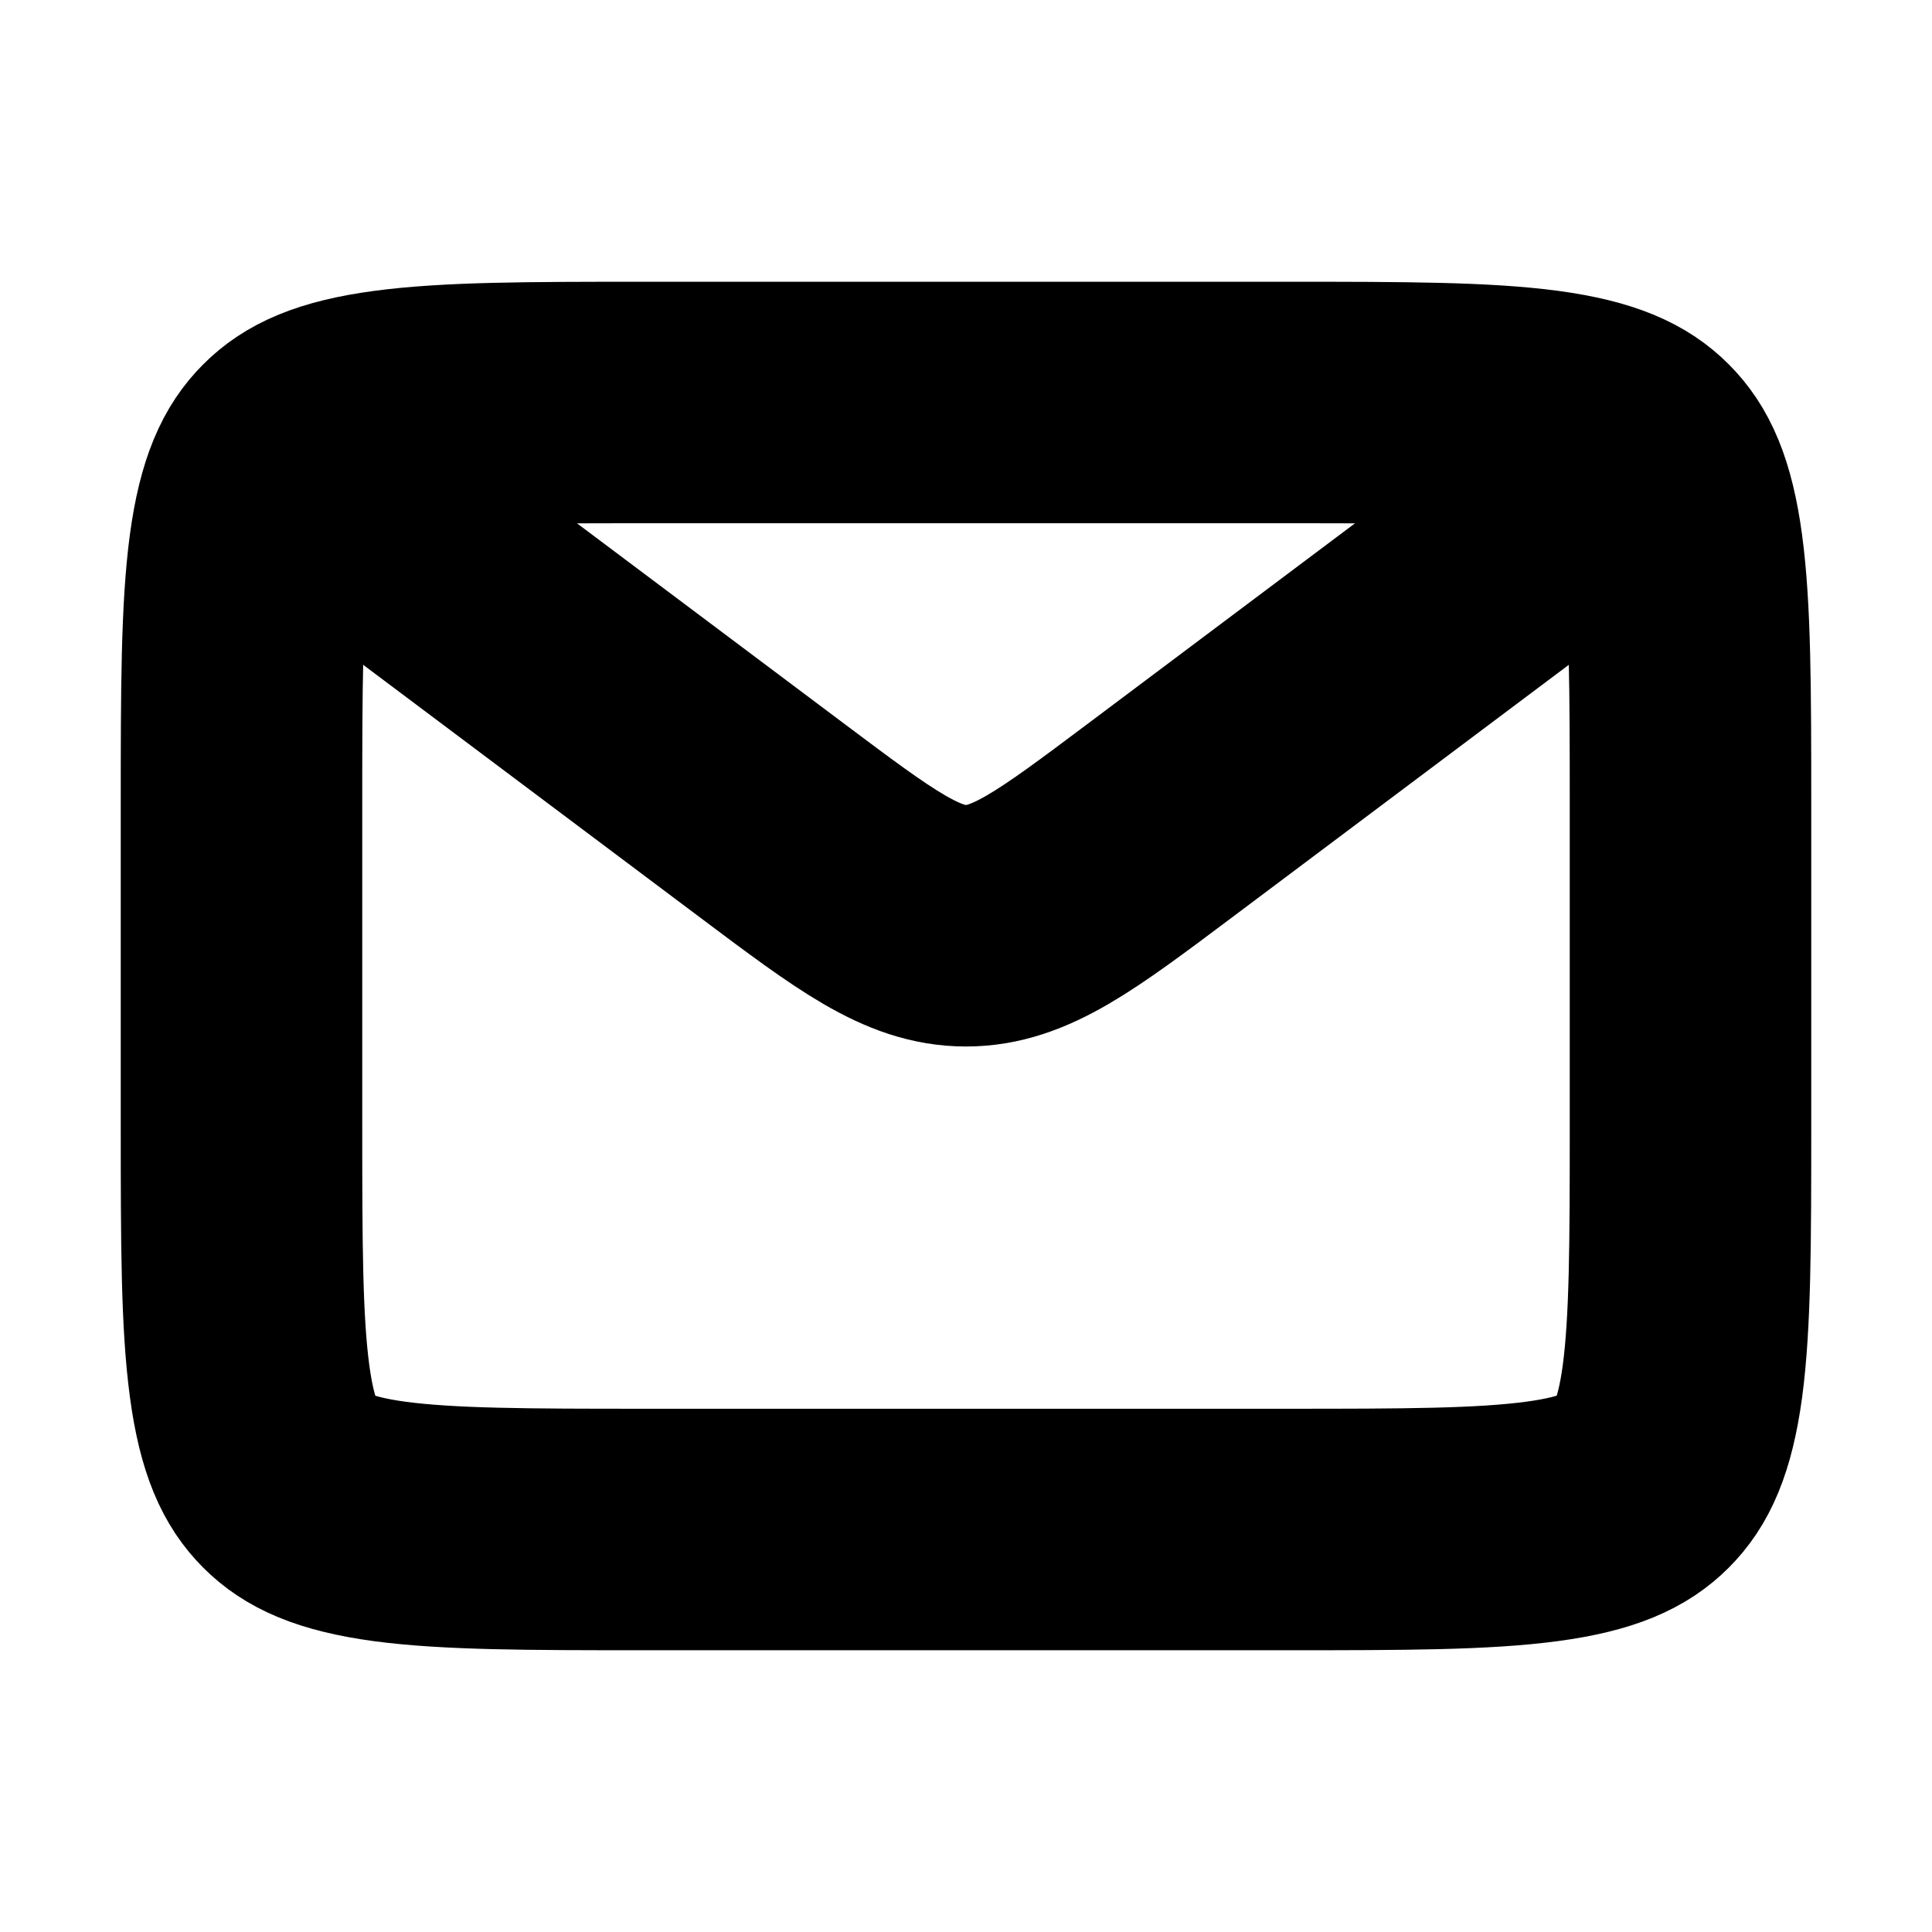 <svg
   fill="none"
   height="24"
   width="24"
   version="1.1"
   xmlns="http://www.w3.org/2000/svg"
   xmlns:svg="http://www.w3.org/2000/svg">
   <style>
      path {
         stroke: #000;
         stroke-width:3;
         stroke-linecap:round;
      }
      @media(prefers-color-scheme: dark) {
         path {
               stroke: #fff;
         }
      }
   </style>
  <g>
    <path
       d="M8 5h8c1.442 0 2.424.002 3.159.1.706.096 1.033.263 1.255.486.223.222.39.55.485 1.255.099.735.101 1.717.101 3.159v4c0 1.443-.002 2.424-.1 3.159-.096.706-.263 1.033-.486 1.255-.222.223-.55.39-1.255.485-.735.099-1.716.101-3.159.101H8c-1.442 0-2.424-.002-3.159-.1-.706-.096-1.033-.263-1.255-.486-.223-.222-.39-.55-.485-1.255C3.002 16.424 3 15.443 3 14v-4c0-1.442.002-2.424.1-3.159.096-.706.263-1.033.486-1.255.222-.223.55-.39 1.255-.485C5.576 5.002 6.558 5 8 5z"/>
    <path
       d="M4 6l5.6 4.2c1.156.867 1.733 1.3 2.4 1.3s1.244-.433 2.4-1.3L20 6"/>
  </g>
</svg>
